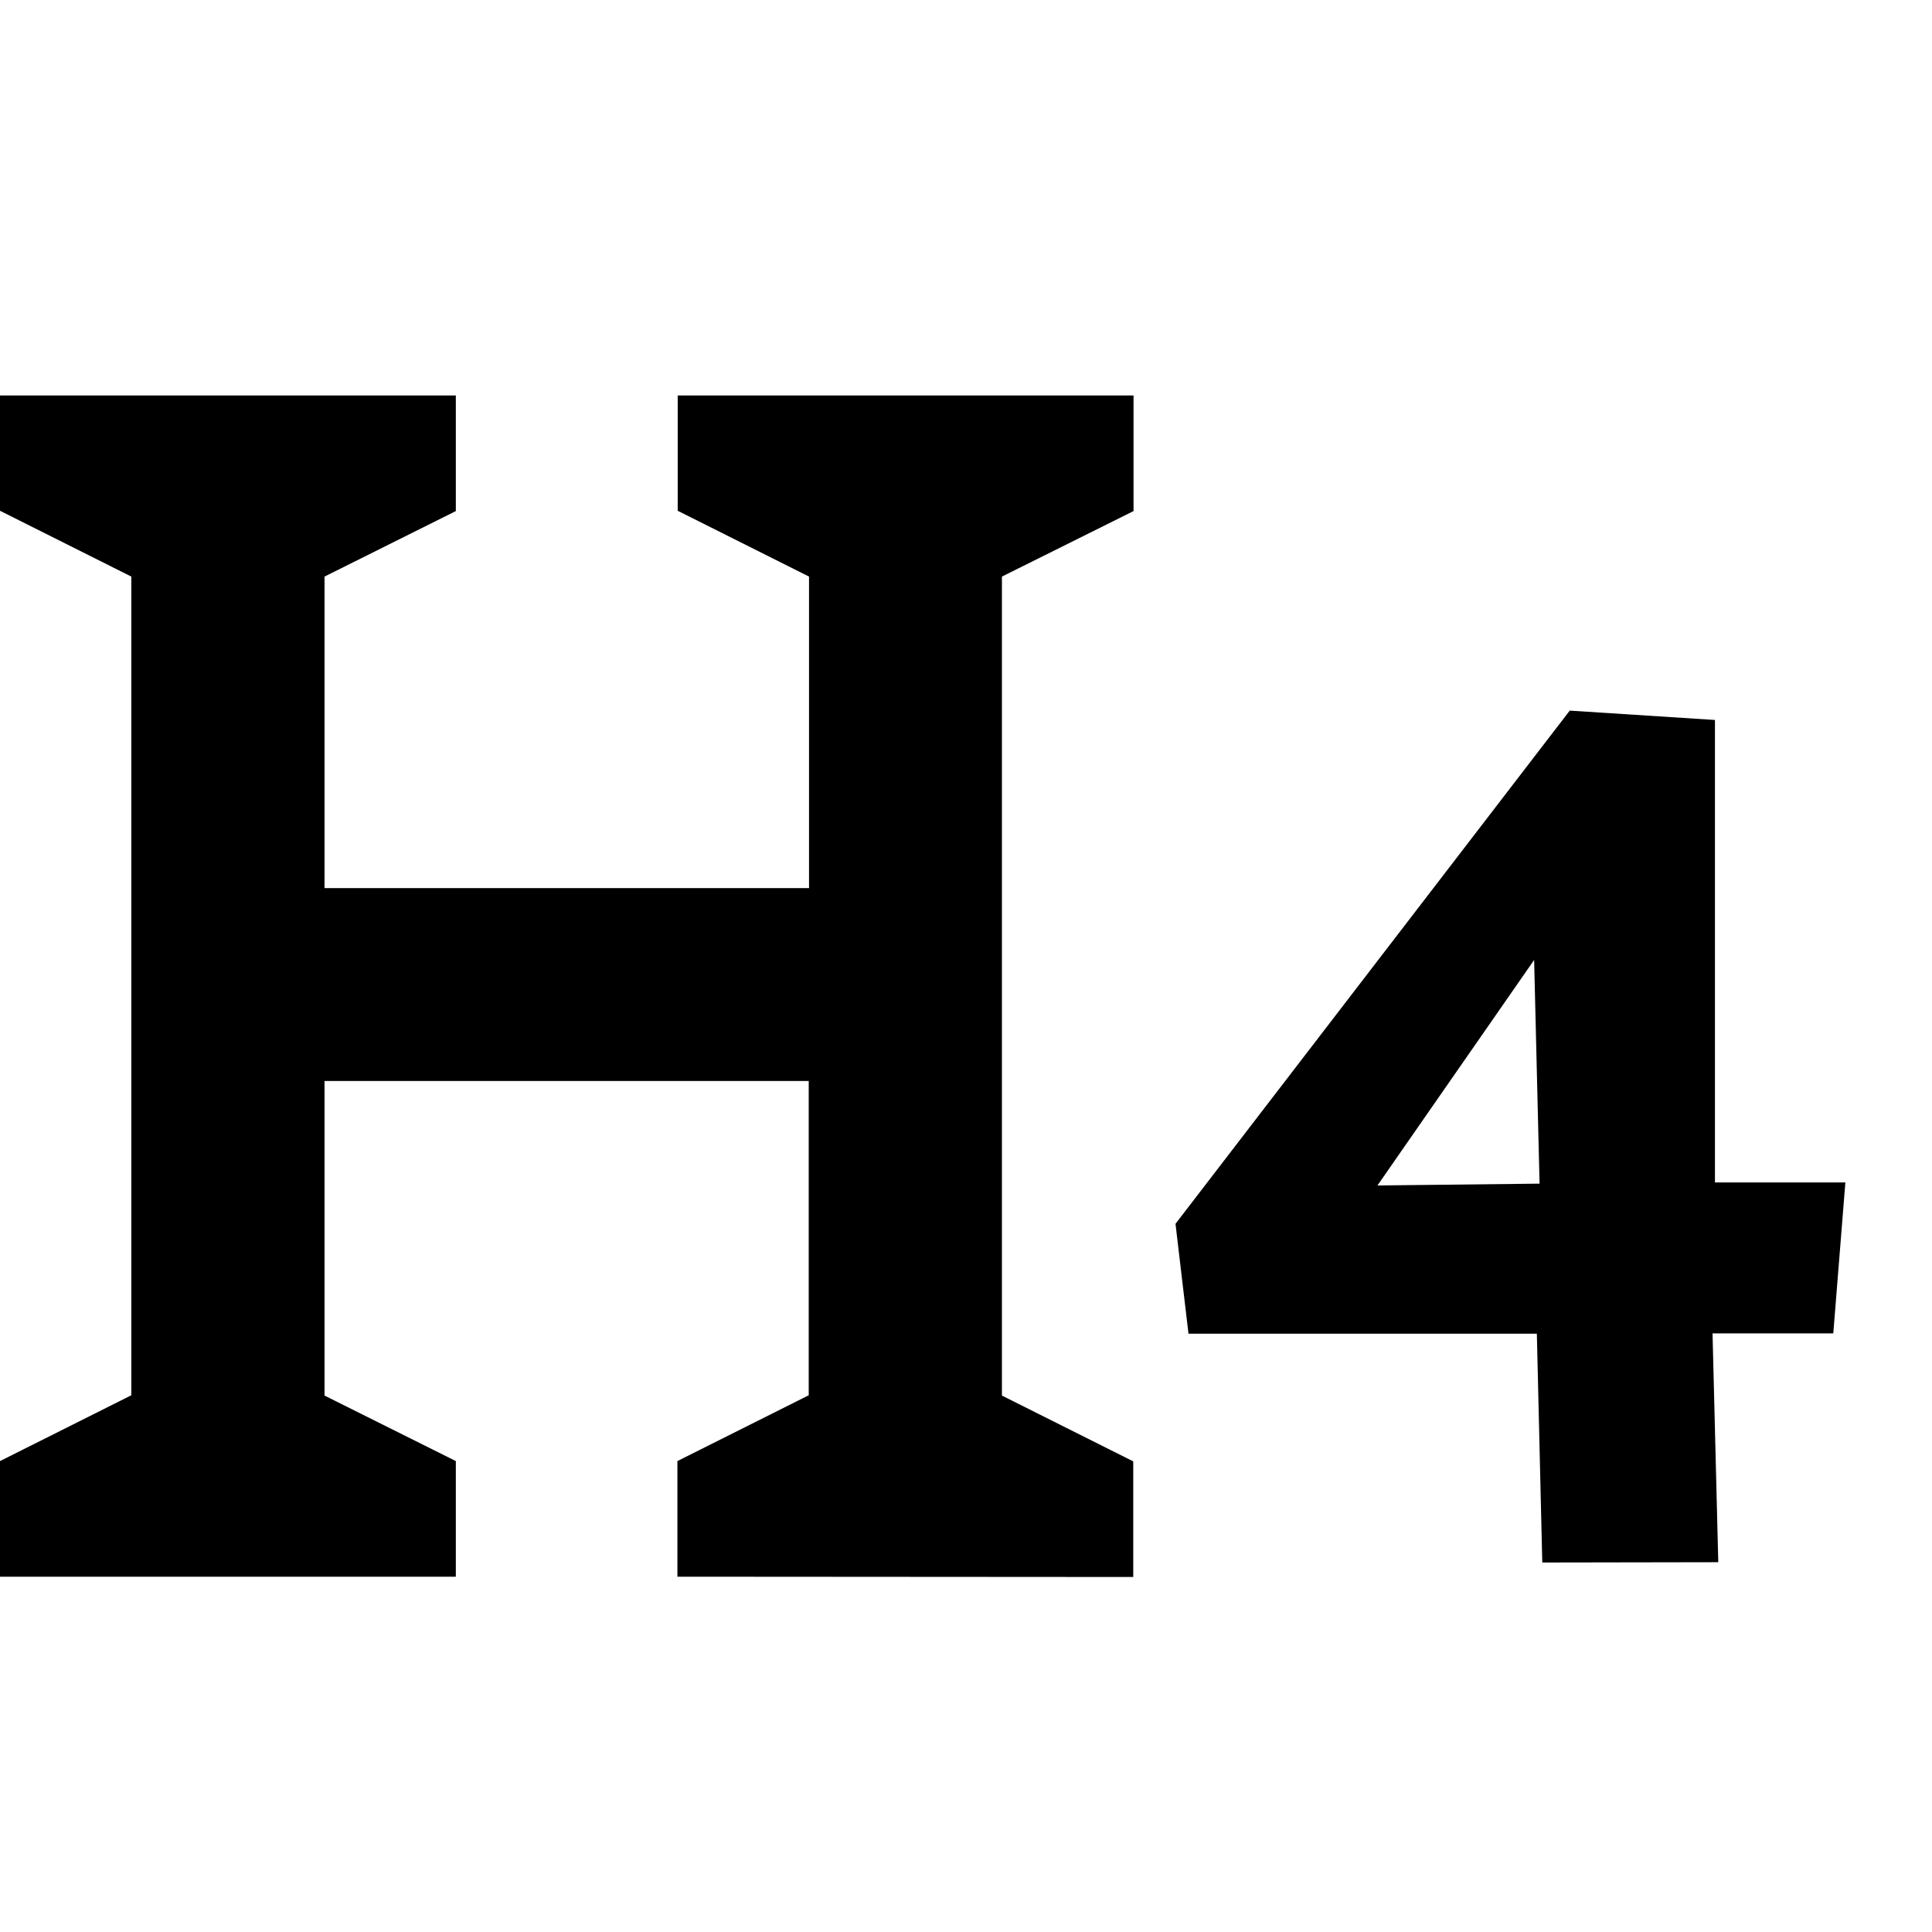 <svg xmlns="http://www.w3.org/2000/svg" viewBox="0 0 64 64">
	<path d="M22.44,52.23V48.4l4.35-2.18V35.81H10.75V46.23L15.1,48.4v3.83H0V48.4l4.35-2.18V19.1L0,16.92V13.1H15.1v3.83L10.75,19.1V29.42H26.8V19.1l-4.35-2.18V13.1h15.1v3.83L33.19,19.1V46.23l4.35,2.18v3.83Zm34.48-.48-.19-7.58h4l.4-5H56.81V23.85L52,23.54l-13.06,17,.43,3.64H50.91l.18,7.58ZM50.82,31.8,51,39.21l-5.37.06Z"/>
</svg>